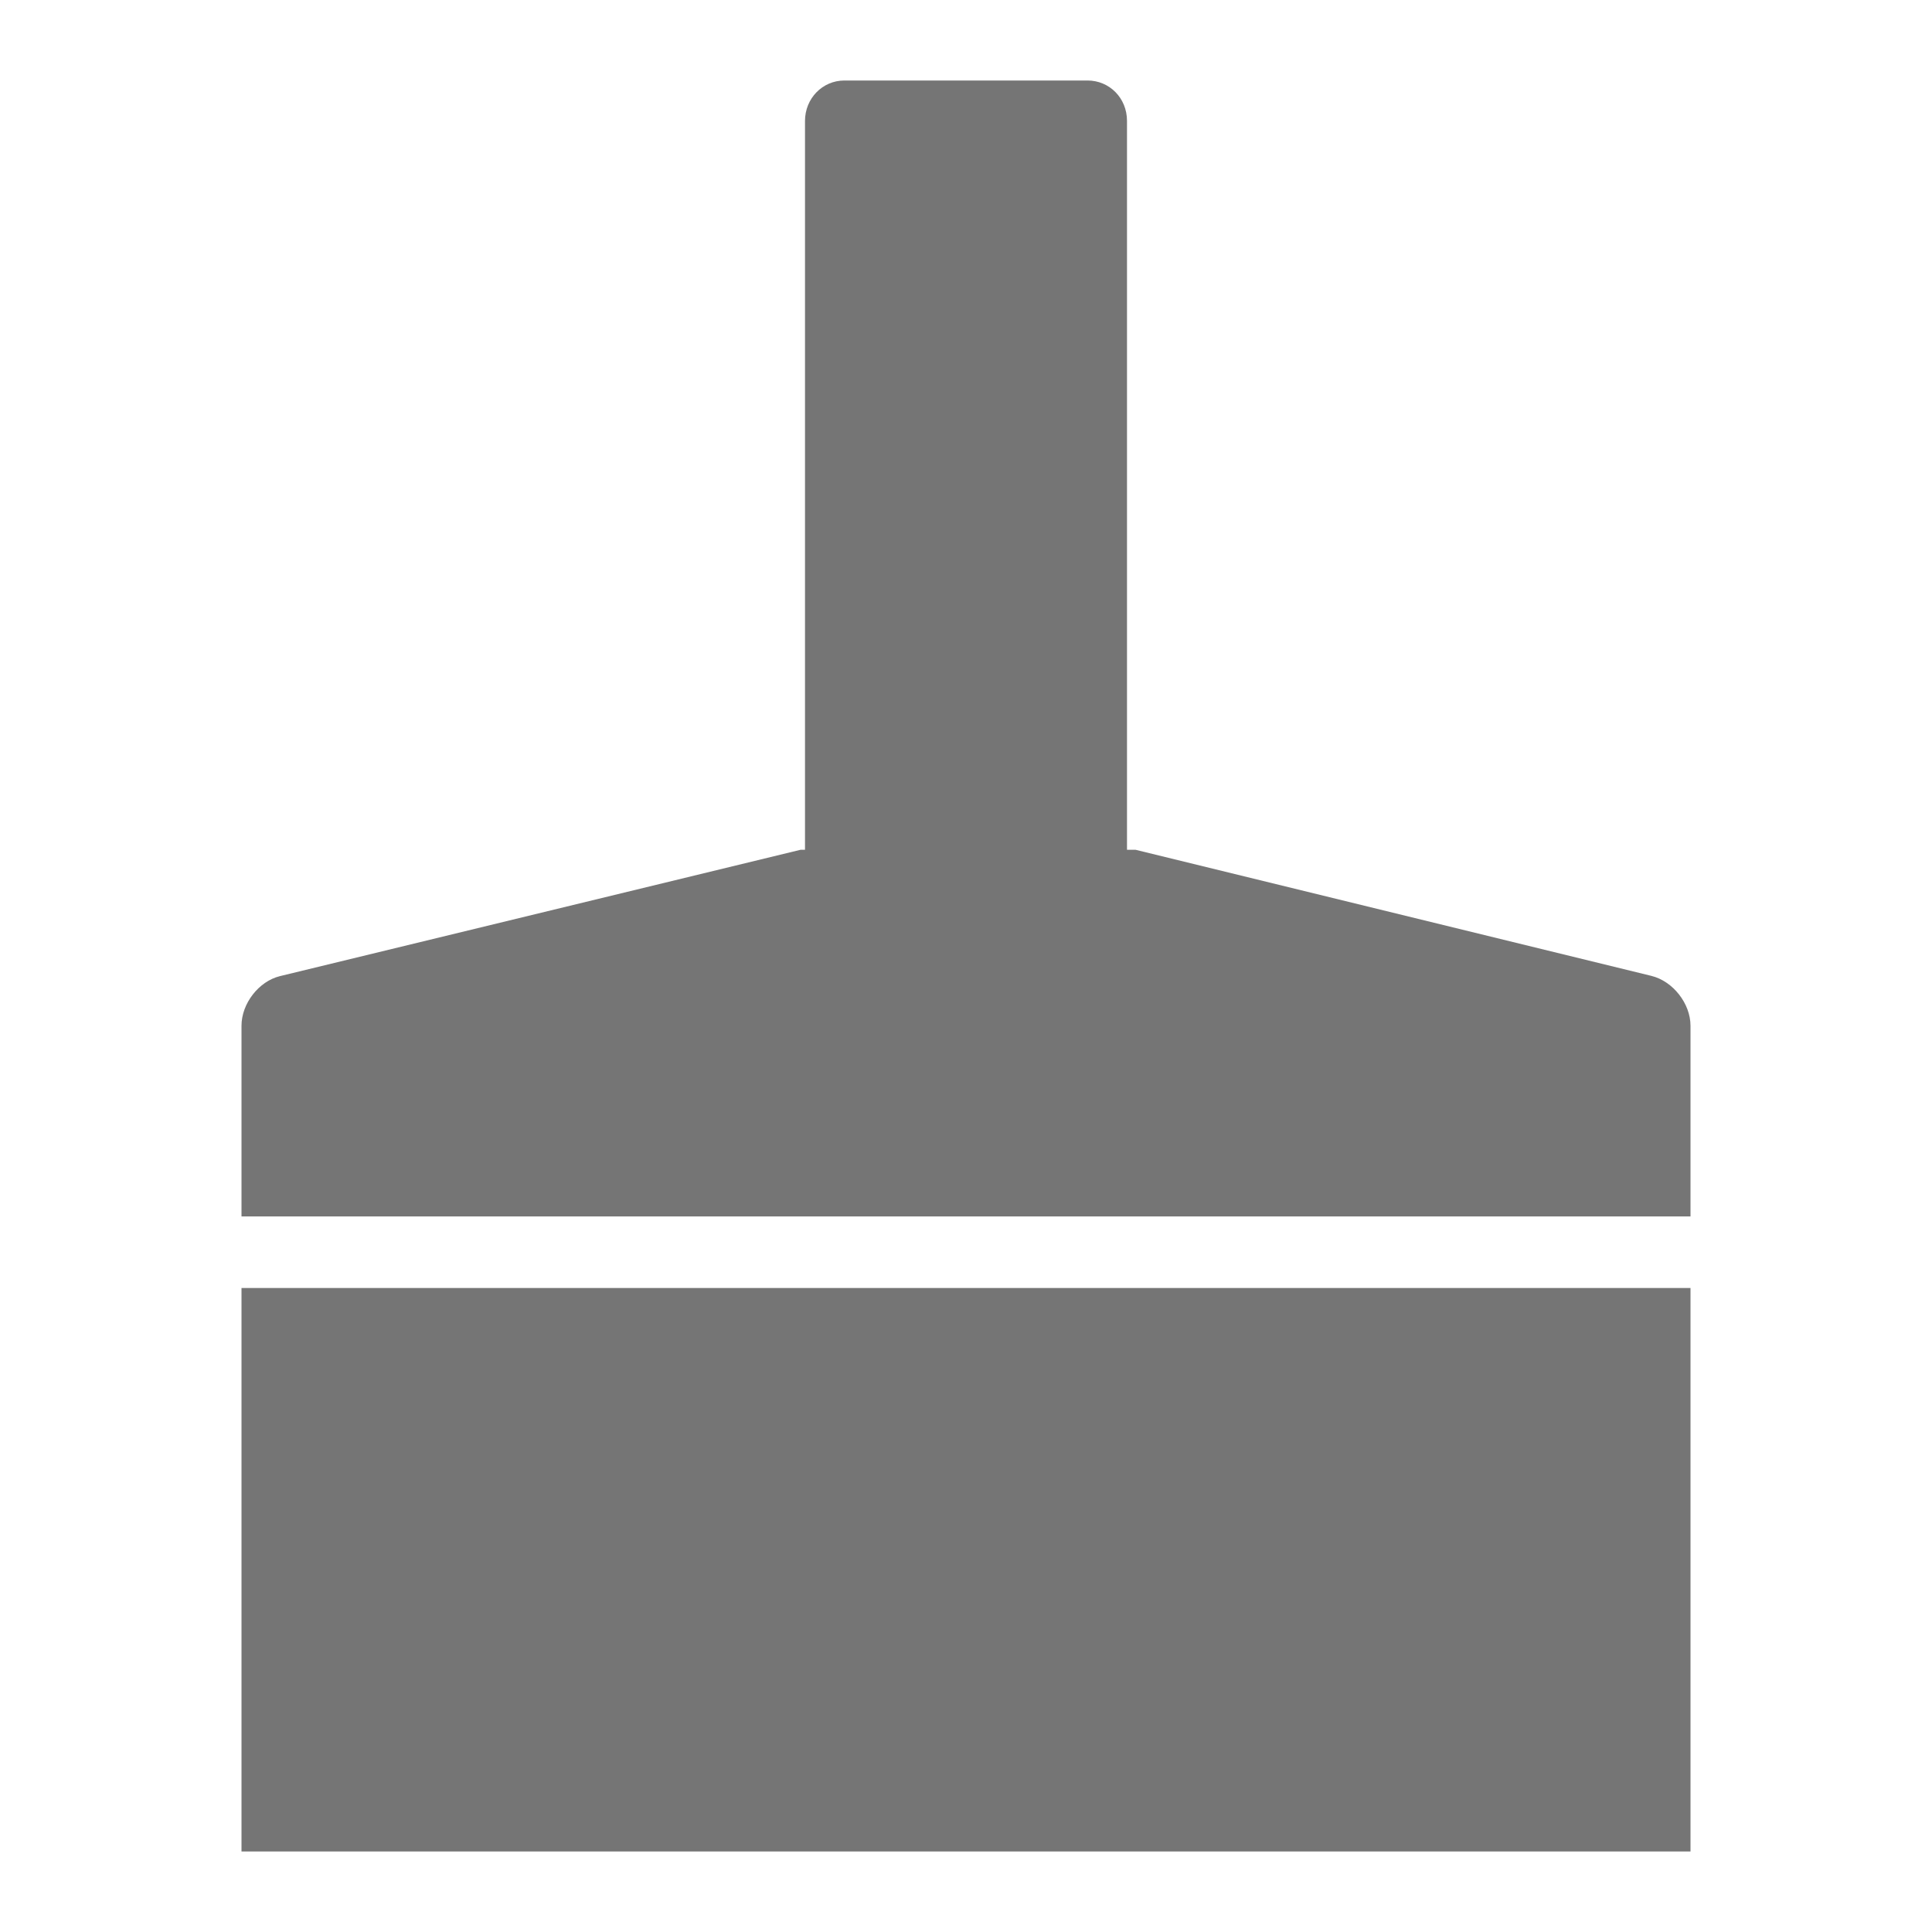 <?xml version="1.0" encoding="UTF-8"?>
<svg width="24px" height="24px" viewBox="0 0 24 24" version="1.1" xmlns="http://www.w3.org/2000/svg" xmlns:xlink="http://www.w3.org/1999/xlink">
    <!-- Generator: Sketch 39.1 (31720) - http://www.bohemiancoding.com/sketch -->
    <title>Group 11</title>
    <desc>Created with Sketch.</desc>
    <defs></defs>
    <g id="Symbols" stroke="none" stroke-width="1" fill="none" fill-rule="evenodd">
        <g id="Group-11">
            <g id="web_clear_normal_right">
                <g>
                    <rect id="Rectangle-Copy-2" x="0" y="0" width="24" height="24"></rect>
                    <g id="Group-79" transform="translate(3, 1)">
                        <path d="M11,9.556 L11,0.502 C11,0.216 10.78,0 10.51,0 L7.49,0 C7.215,0 7,0.225 7,0.502 L7,9.556 L6.946,9.556 L0.477,11.126 C0.215,11.19 0,11.466 0,11.742 L0,14.111 L18,14.111 L18,11.742 C18,11.467 17.783,11.189 17.515,11.123 L11.105,9.556 L11,9.556 Z M0,22 L18,22 L18,15 L0,15 L0,22 Z" id="Combined-Shape" fill-opacity="0.54" fill="#000000"></path>
                        <g id="Rectangle-77" transform="translate(0, 15)"></g>
                    </g>
                </g>
            </g>
        </g>
    </g>
</svg>